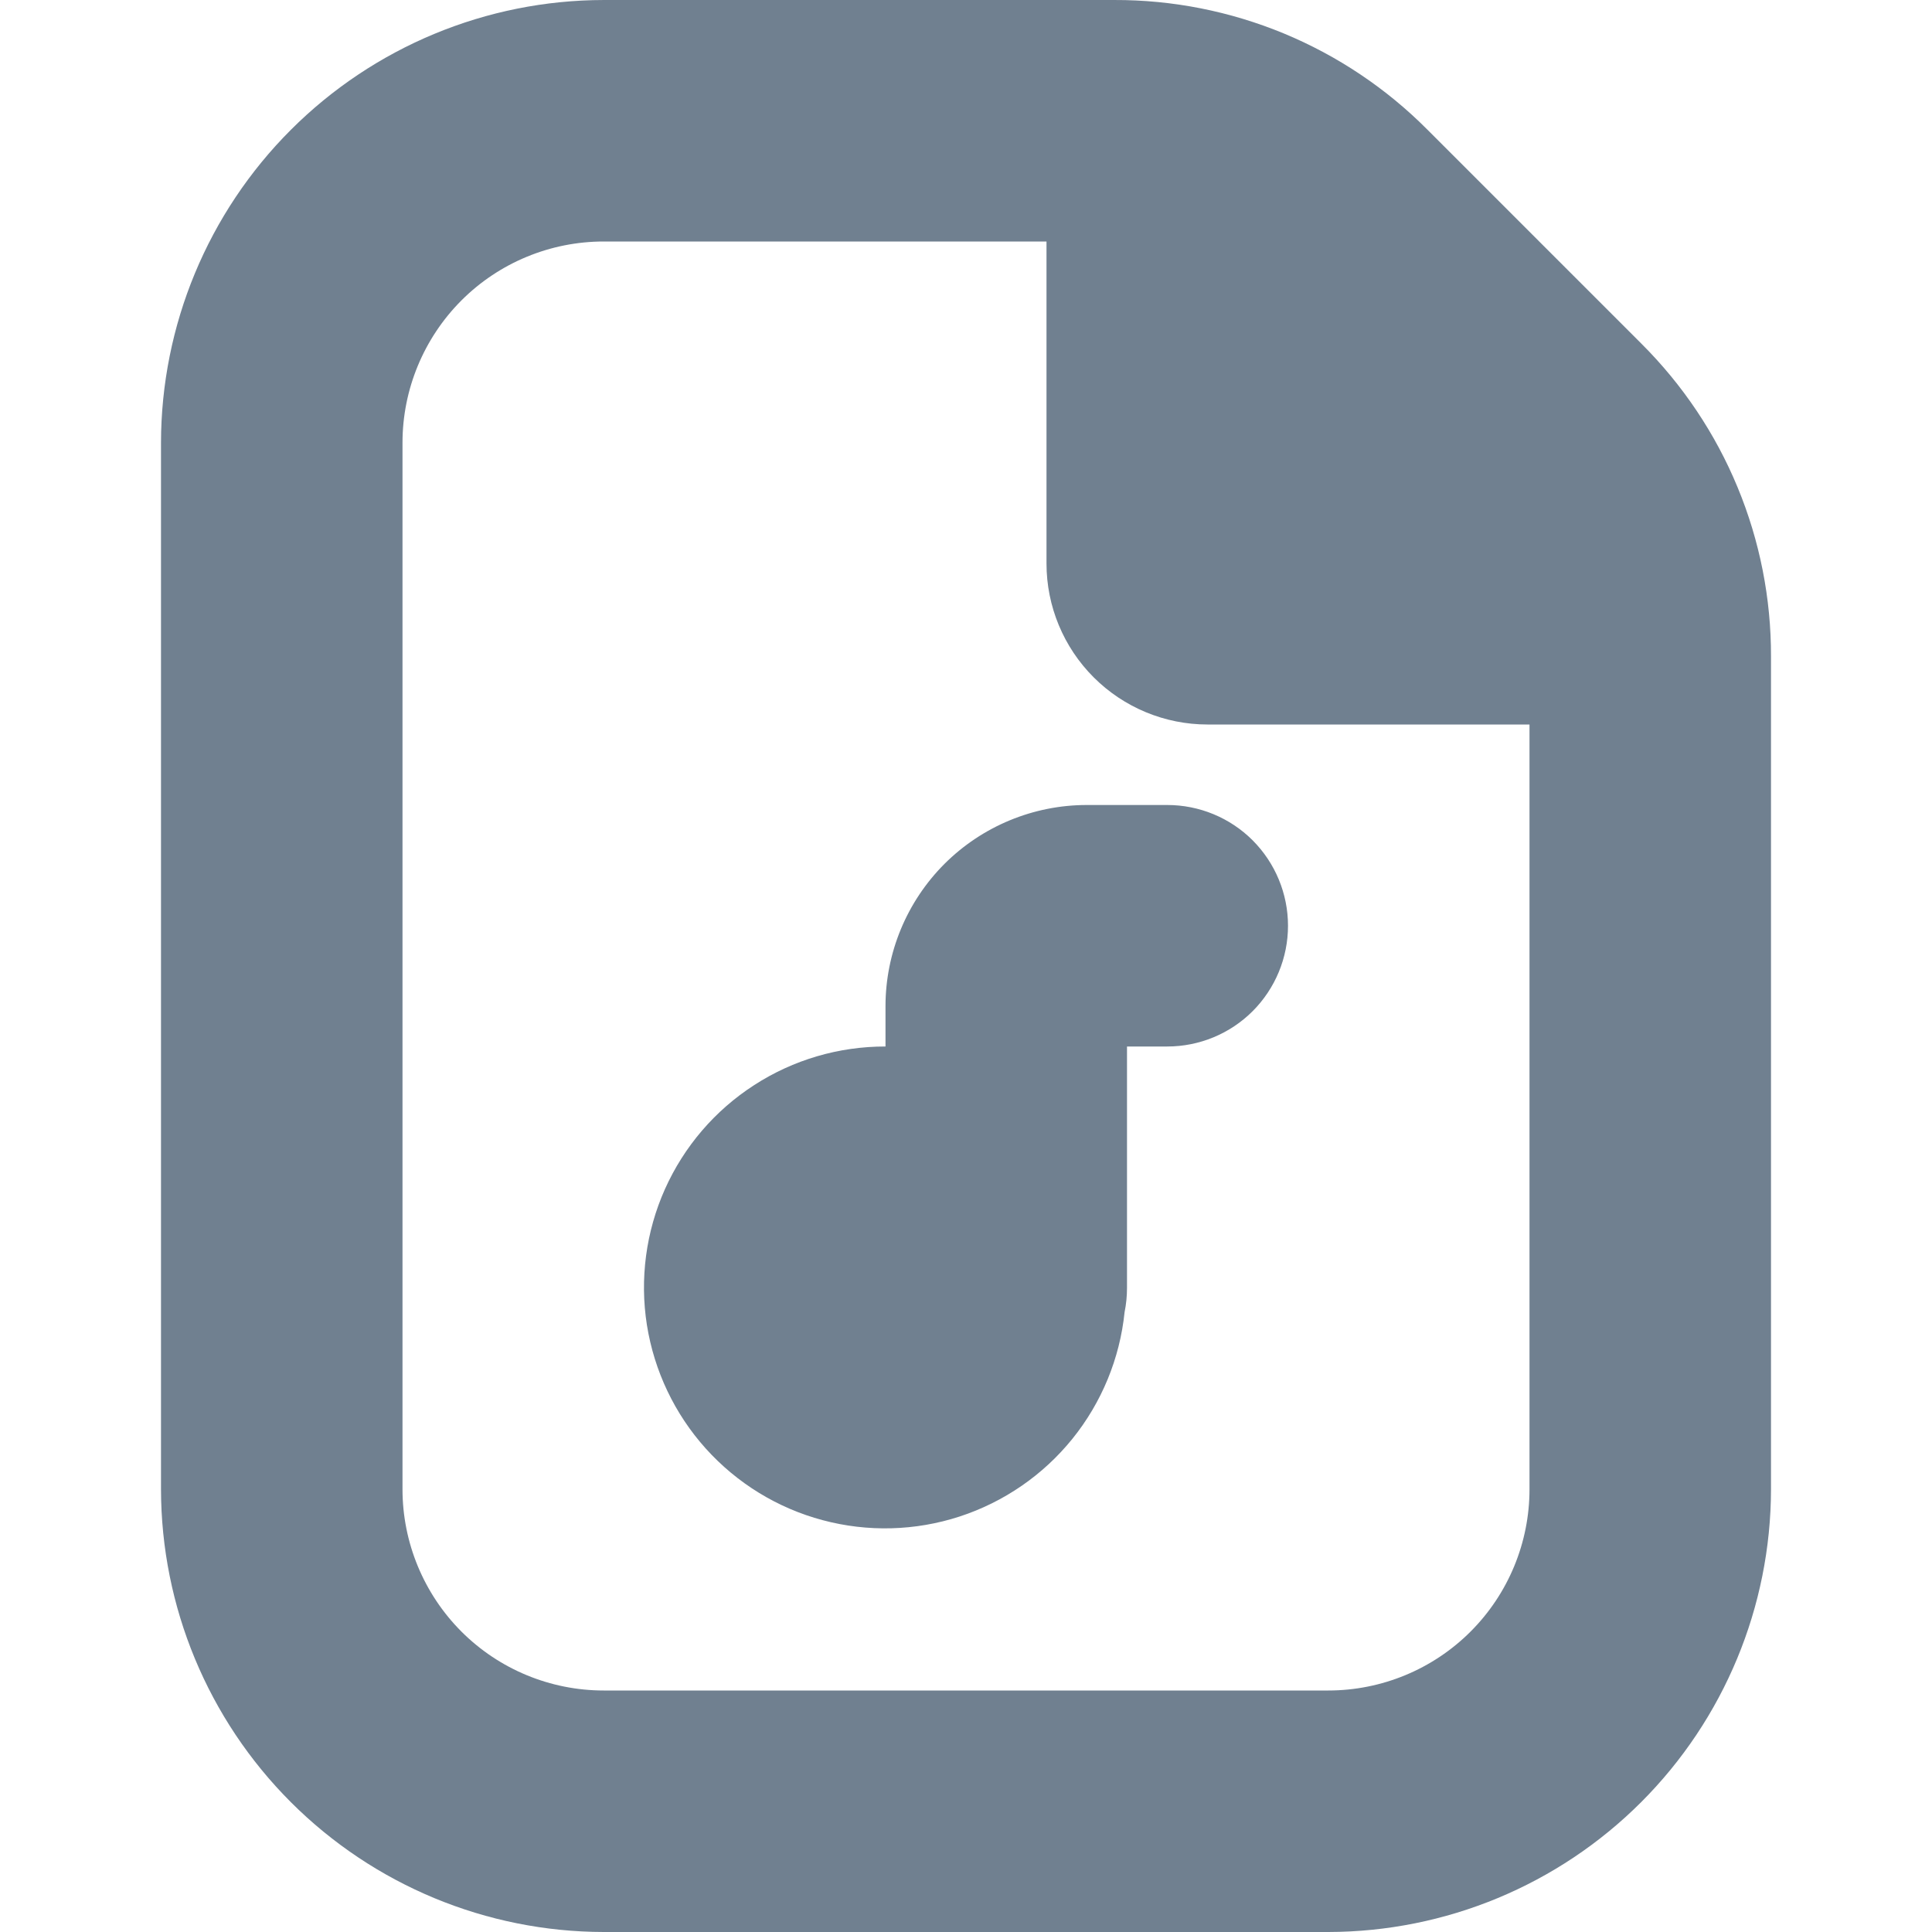 <svg width="24" height="24" viewBox="0 0 24 24" fill="none" xmlns="http://www.w3.org/2000/svg">
<g clip-path="url(#clip0_9_6989)">
<path d="M16 11.5C16 11.898 15.842 12.279 15.561 12.561C15.28 12.842 14.898 13 14.5 13H14V16C14 16.101 13.99 16.201 13.97 16.3C13.911 16.876 13.685 17.423 13.322 17.873C12.958 18.324 12.471 18.659 11.92 18.839C11.37 19.018 10.779 19.034 10.219 18.884C9.66 18.735 9.156 18.426 8.768 17.995C8.381 17.565 8.127 17.031 8.036 16.459C7.946 15.887 8.024 15.301 8.26 14.772C8.497 14.243 8.881 13.794 9.368 13.48C9.854 13.165 10.421 12.999 11 13V12.5C11 11.837 11.264 11.201 11.732 10.732C12.201 10.264 12.837 10 13.5 10H14.5C14.898 10 15.28 10.158 15.561 10.439C15.842 10.721 16 11.102 16 11.5ZM22 8.157V18.5C21.998 19.958 21.418 21.356 20.387 22.387C19.356 23.418 17.958 23.998 16.5 24H7.5C6.042 23.998 4.644 23.418 3.613 22.387C2.582 21.356 2.002 19.958 2 18.5V5.5C2.002 4.042 2.582 2.644 3.613 1.613C4.644 0.582 6.042 0.002 7.5 8.09362e-05H13.843C14.566 -0.002 15.281 0.14 15.949 0.416C16.617 0.693 17.223 1.099 17.732 1.611L20.389 4.268C20.901 4.778 21.308 5.384 21.584 6.051C21.861 6.719 22.002 7.435 22 8.157ZM19 18.5V9H15C14.47 9 13.961 8.789 13.586 8.414C13.211 8.039 13 7.531 13 7V3H7.5C6.837 3 6.201 3.263 5.732 3.732C5.264 4.201 5 4.837 5 5.5V18.5C5 19.163 5.264 19.799 5.732 20.268C6.201 20.737 6.837 21 7.5 21H16.5C17.163 21 17.799 20.737 18.268 20.268C18.737 19.799 19 19.163 19 18.5Z" fill="#708090"/>
</g>
<defs>
<clipPath id="clip0_9_6989">
<rect width="24" height="24" fill="white"/>
</clipPath>
</defs>
</svg>

